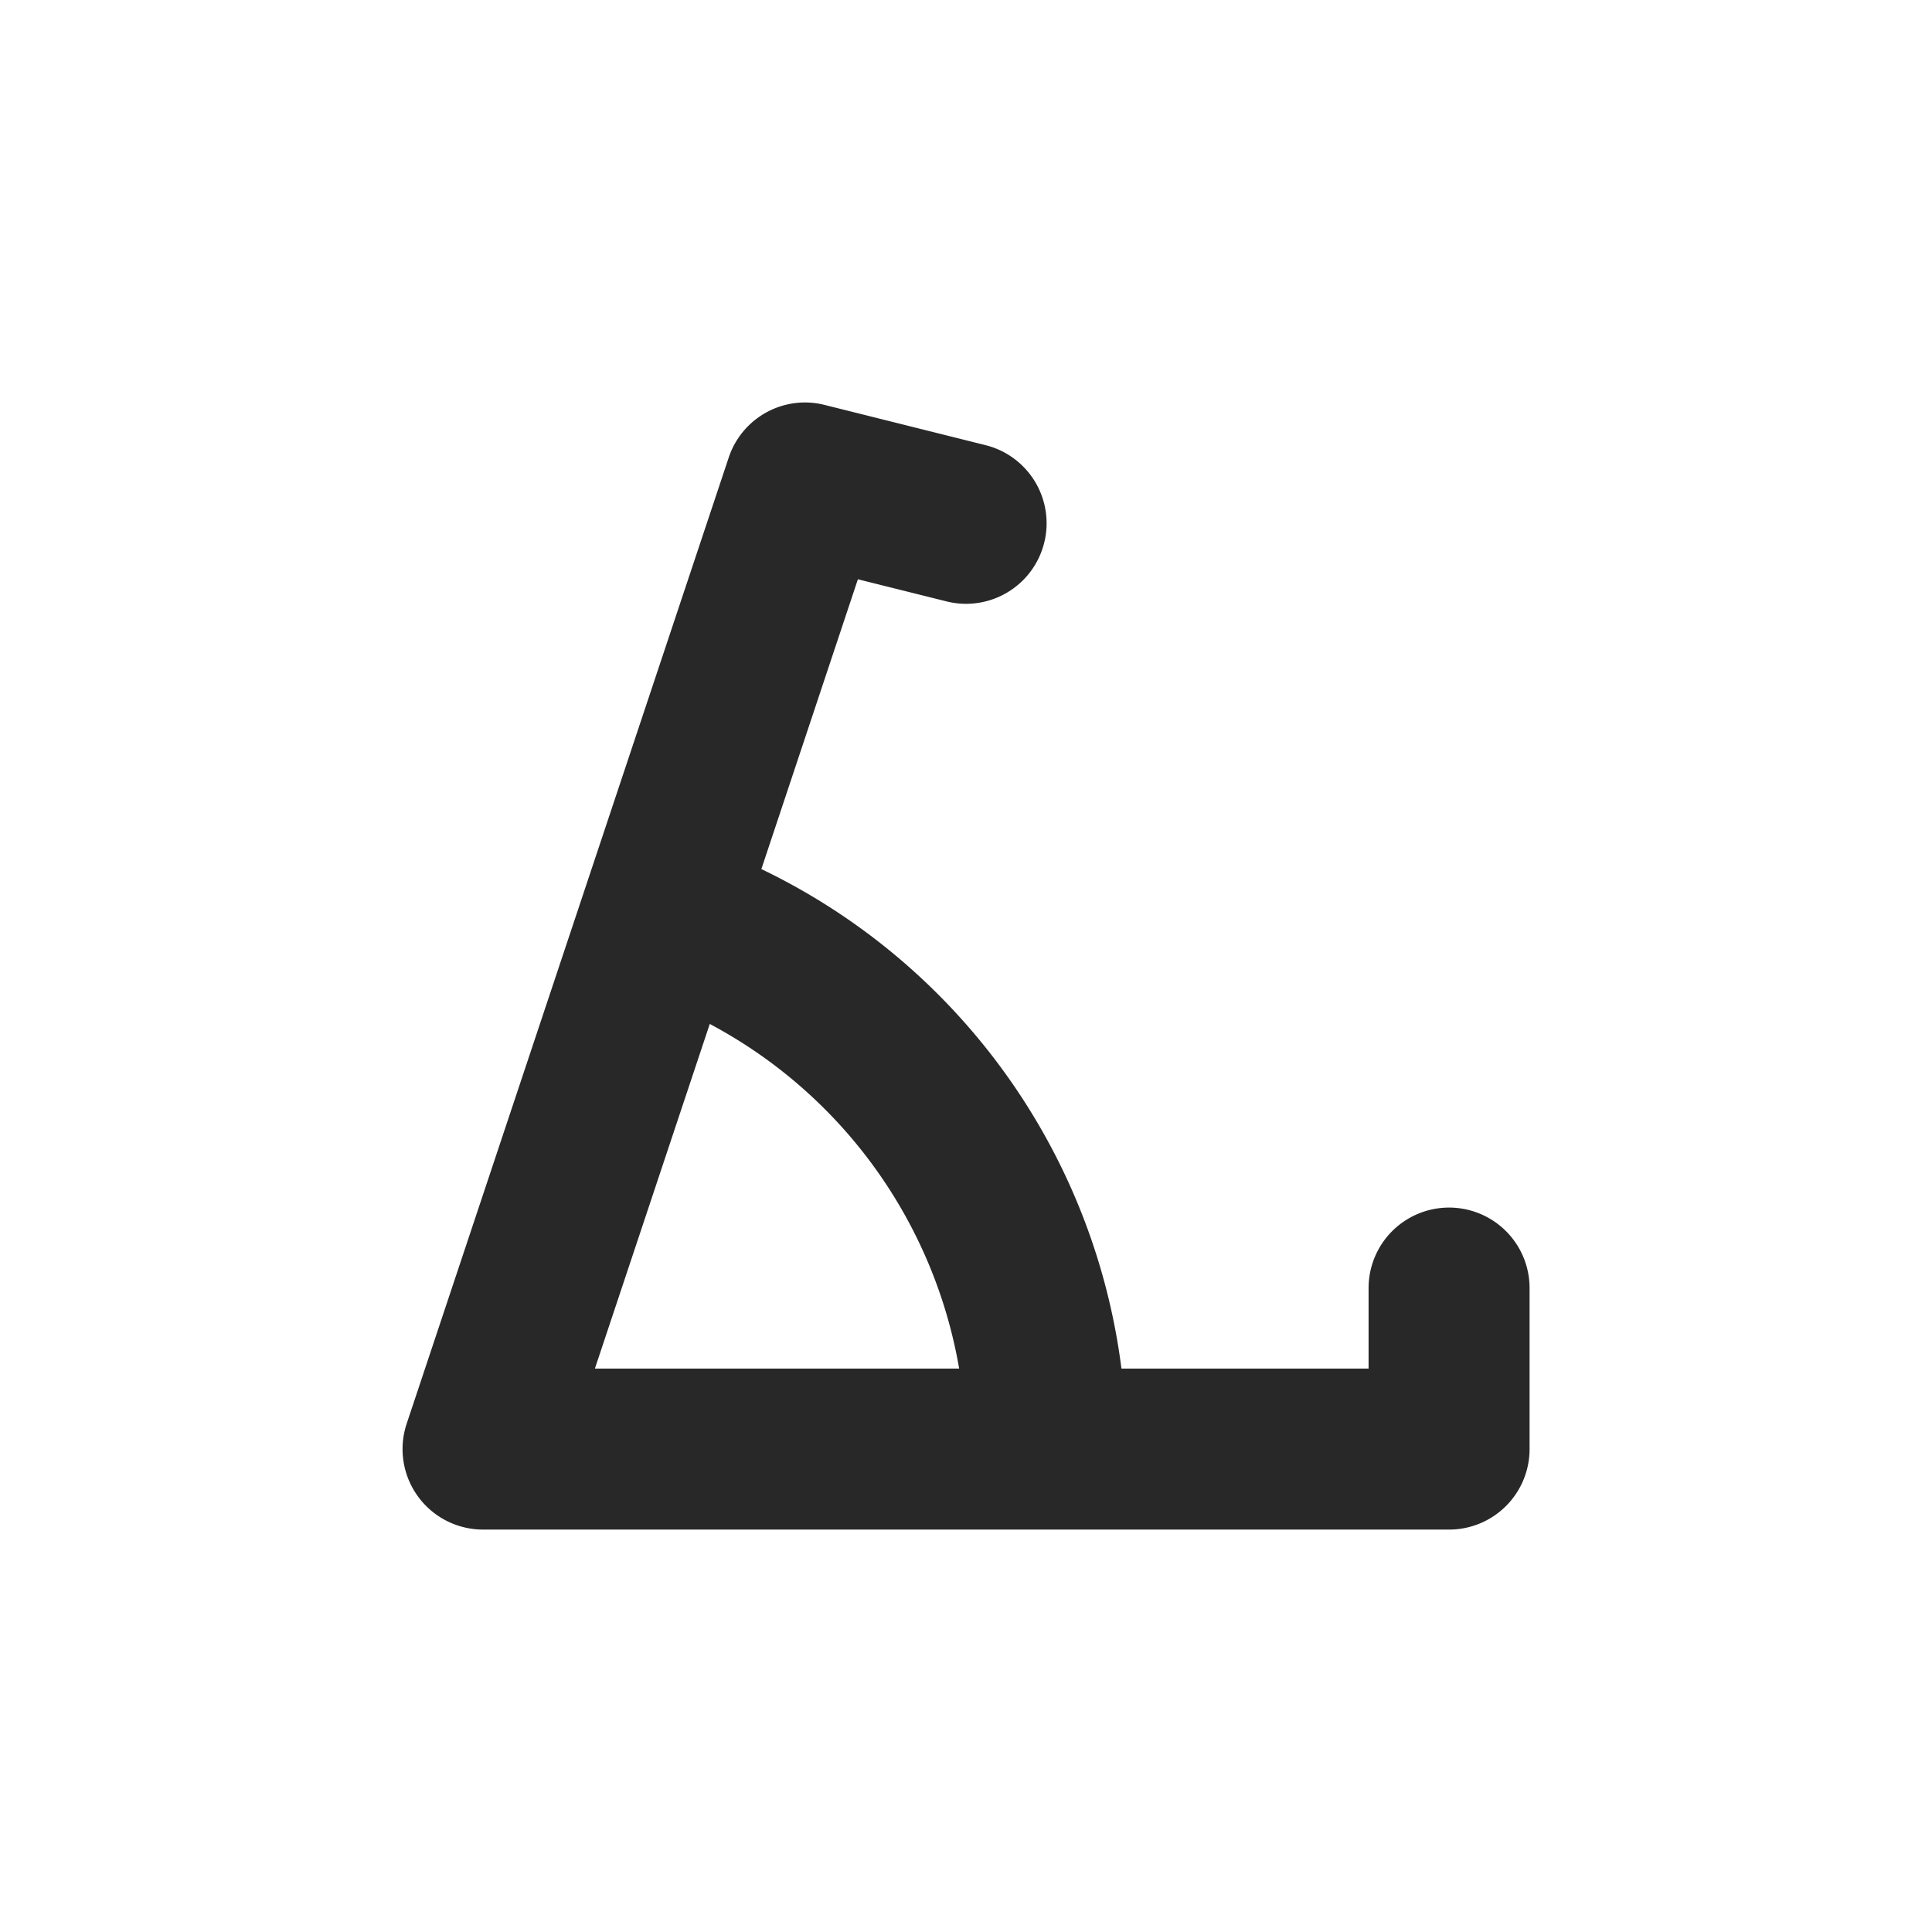 <svg width="24" height="24" version="1.1" xmlns="http://www.w3.org/2000/svg">
  <defs>
    <style id="current-color-scheme" type="text/css">.ColorScheme-Text { color:#282828; } .ColorScheme-Highlight { color:#458588; }</style>
  </defs>
  <path class="ColorScheme-Text" d="m9.946 5.001a1 1 0 0 0-0.894 0.684l-4 12a1 1 0 0 0 0.949 1.316h12a1 1 0 0 0 1-1v-2a1 1 0 1 0-2 0v1h-3.07a8 8 0 0 0-4.473-6.205l1.199-3.6 1.102 0.275a1 1 0 1 0 0.484-1.941l-2-0.5a1 1 0 0 0-0.297-0.029zm-1.129 7.719a6 6 0 0 1 3.098 4.281h-4.525z" fill="currentColor"/>
</svg>

